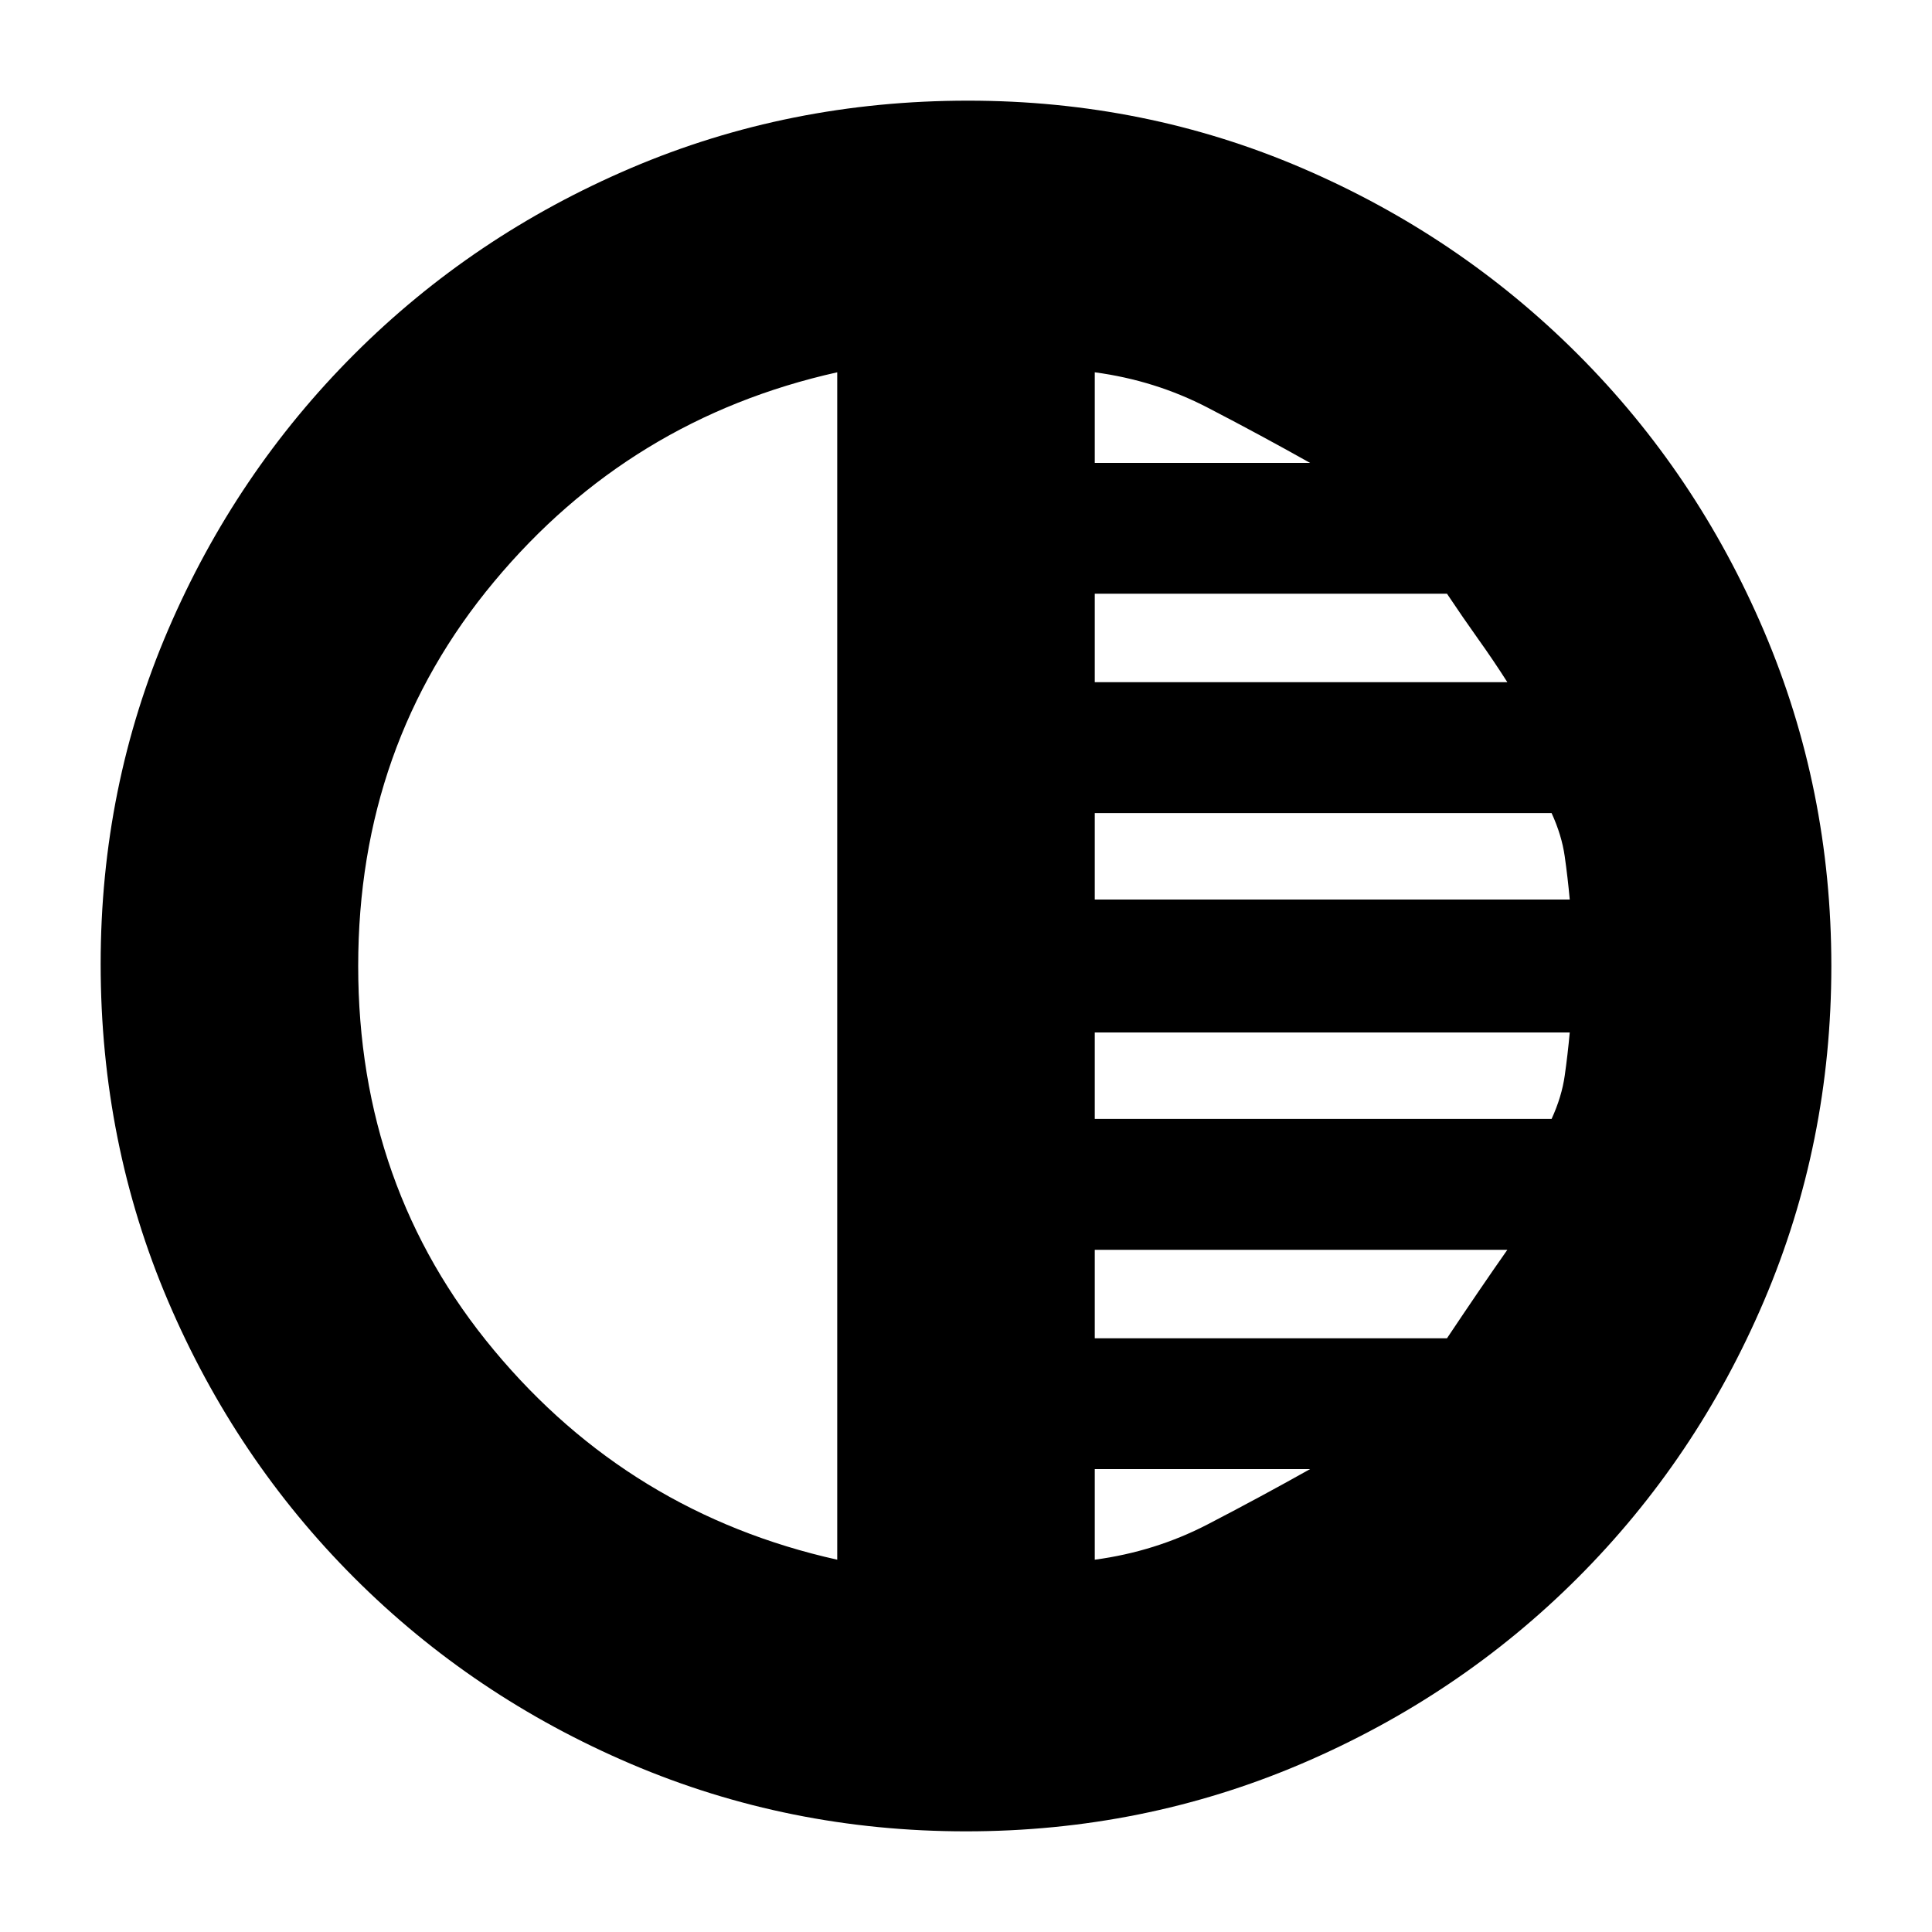 <svg xmlns="http://www.w3.org/2000/svg" height="20" width="20"><path d="M10 18.958q-1.833 0-3.469-.698-1.635-.698-2.864-1.927-1.229-1.229-1.927-2.864-.698-1.636-.698-3.49 0-1.833.698-3.458.698-1.625 1.927-2.854T6.531 1.74q1.636-.698 3.49-.698 1.833 0 3.458.698 1.625.698 2.854 1.927t1.927 2.864q.698 1.636.698 3.469t-.698 3.469q-.698 1.635-1.927 2.864-1.229 1.229-2.864 1.927-1.636.698-3.469.698Zm-1.333-2.812V3.854q-2.146.479-3.552 2.167Q3.708 7.708 3.708 10t1.407 3.979q1.406 1.688 3.552 2.167Zm2.666 0q.625-.084 1.167-.365.542-.281 1.062-.573h-2.229Zm0-2.292h3.646q.167-.25.323-.479.156-.229.302-.437h-4.271Zm0-2.271h4.729q.105-.229.136-.448.031-.218.052-.447h-4.917Zm0-2.271h4.917q-.021-.229-.052-.447-.031-.219-.136-.448h-4.729Zm0-2.25h4.271q-.146-.229-.302-.447-.156-.219-.323-.469h-3.646Zm0-2.27h2.229q-.52-.292-1.062-.573-.542-.281-1.167-.365Z"/></svg>